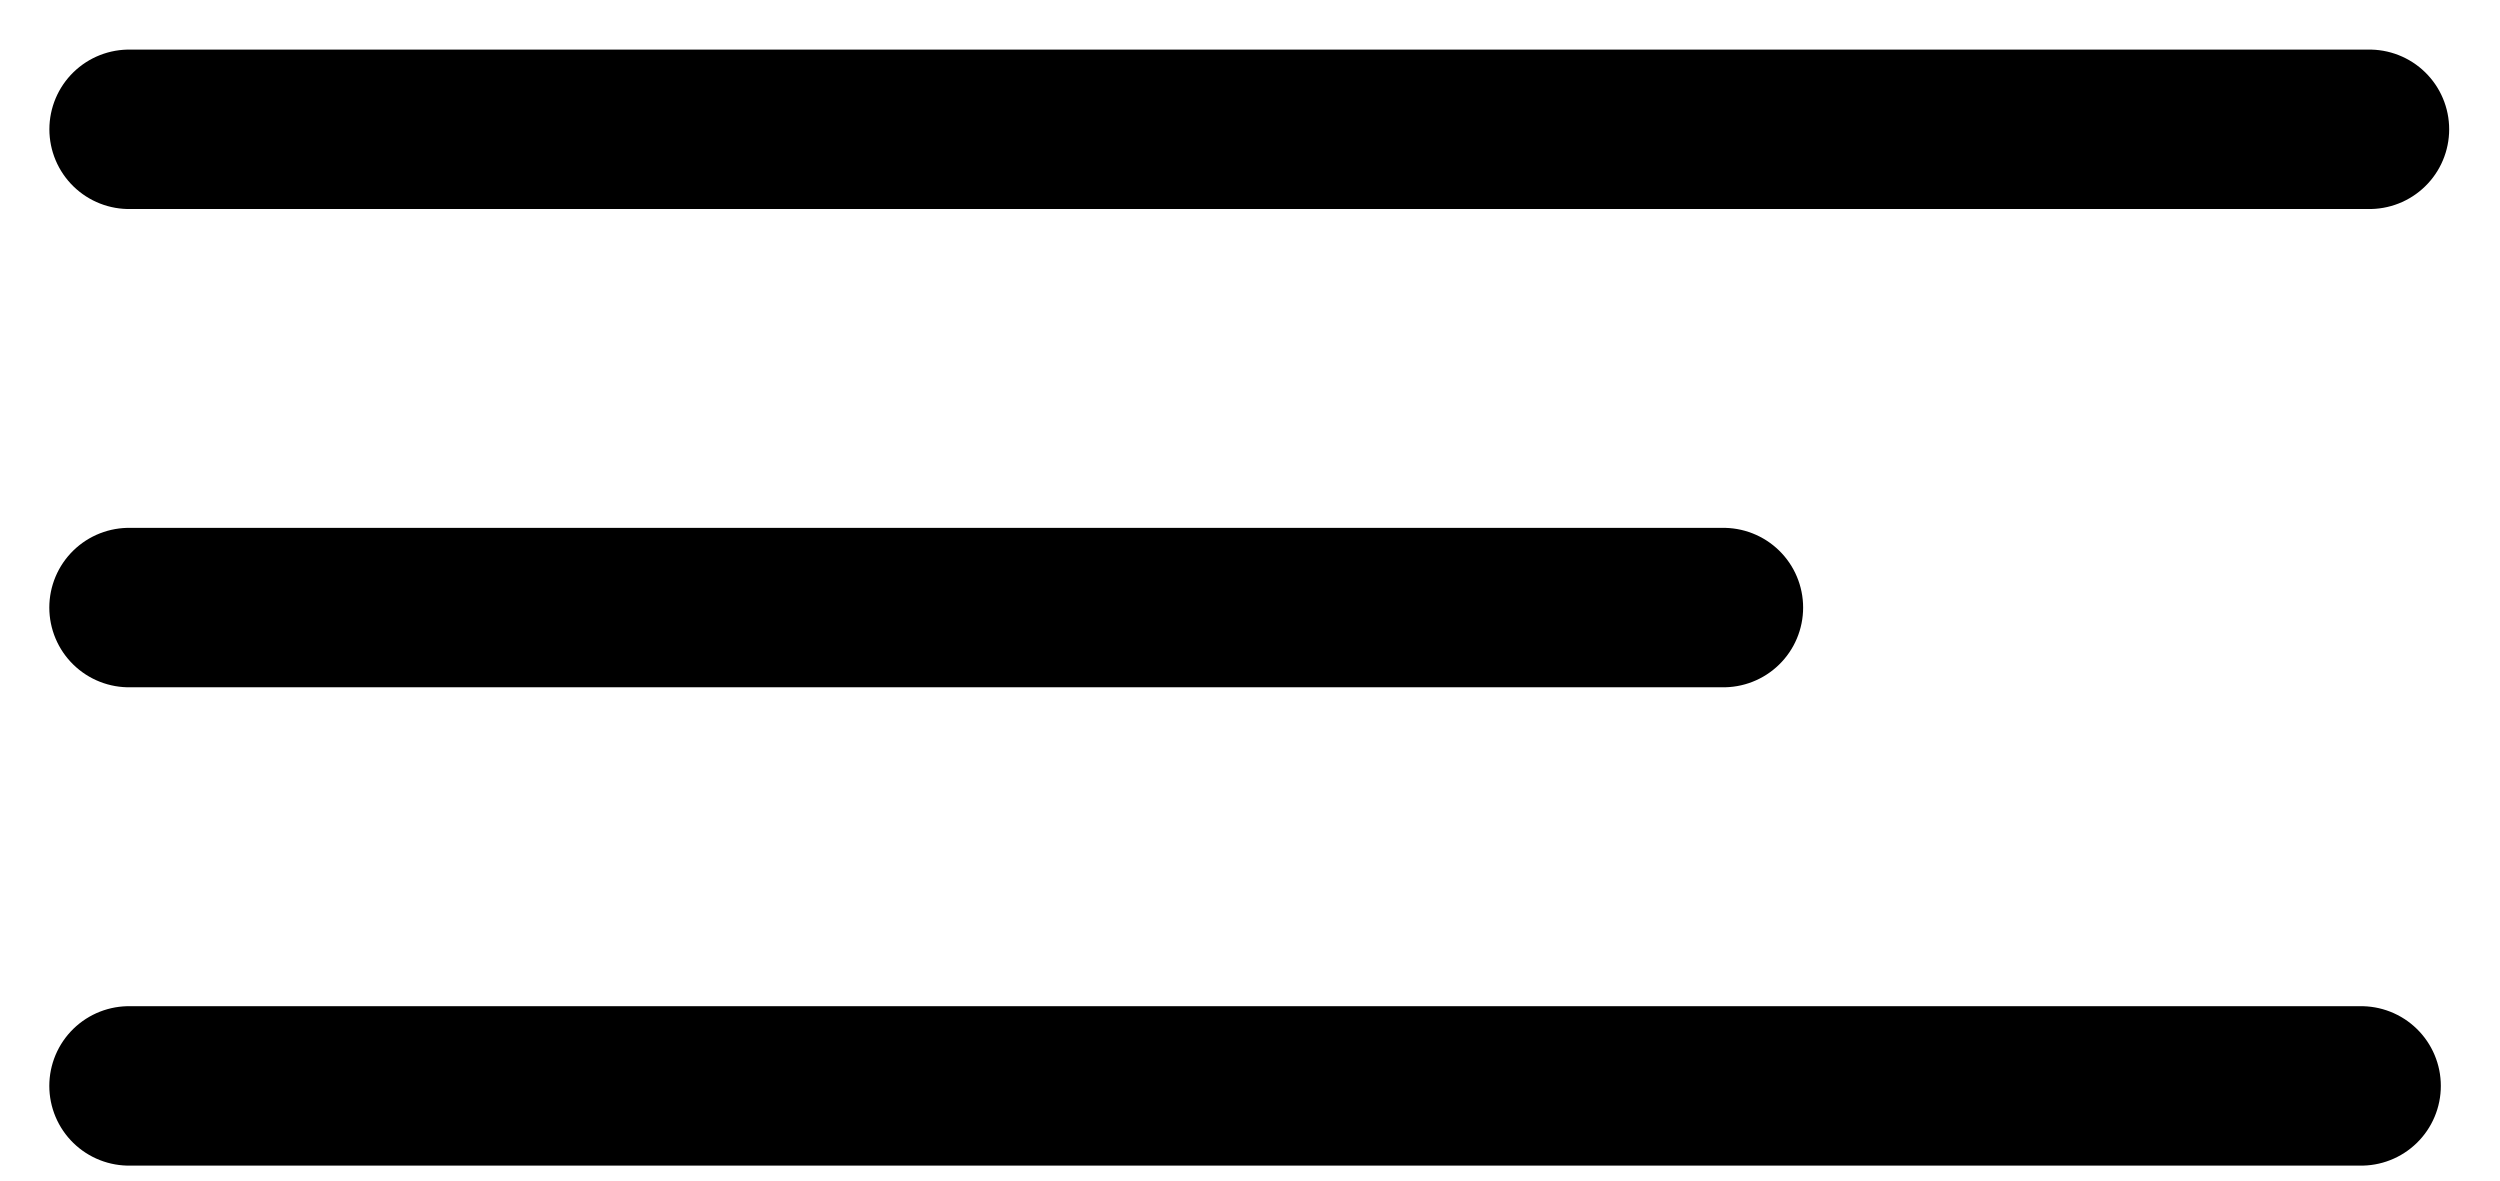 <svg width="36" height="17" viewBox="0 0 36 17" fill="none" xmlns="http://www.w3.org/2000/svg">
<path d="M34.12 1.862L1.859 1.862" stroke="black" stroke-width="2.296" stroke-linecap="round"/>
<path d="M24.817 8.749L1.858 8.749" stroke="black" stroke-width="2.296" stroke-linecap="round"/>
<path d="M34 15.637L1.858 15.637" stroke="black" stroke-width="2.296" stroke-linecap="round"/>
</svg>
